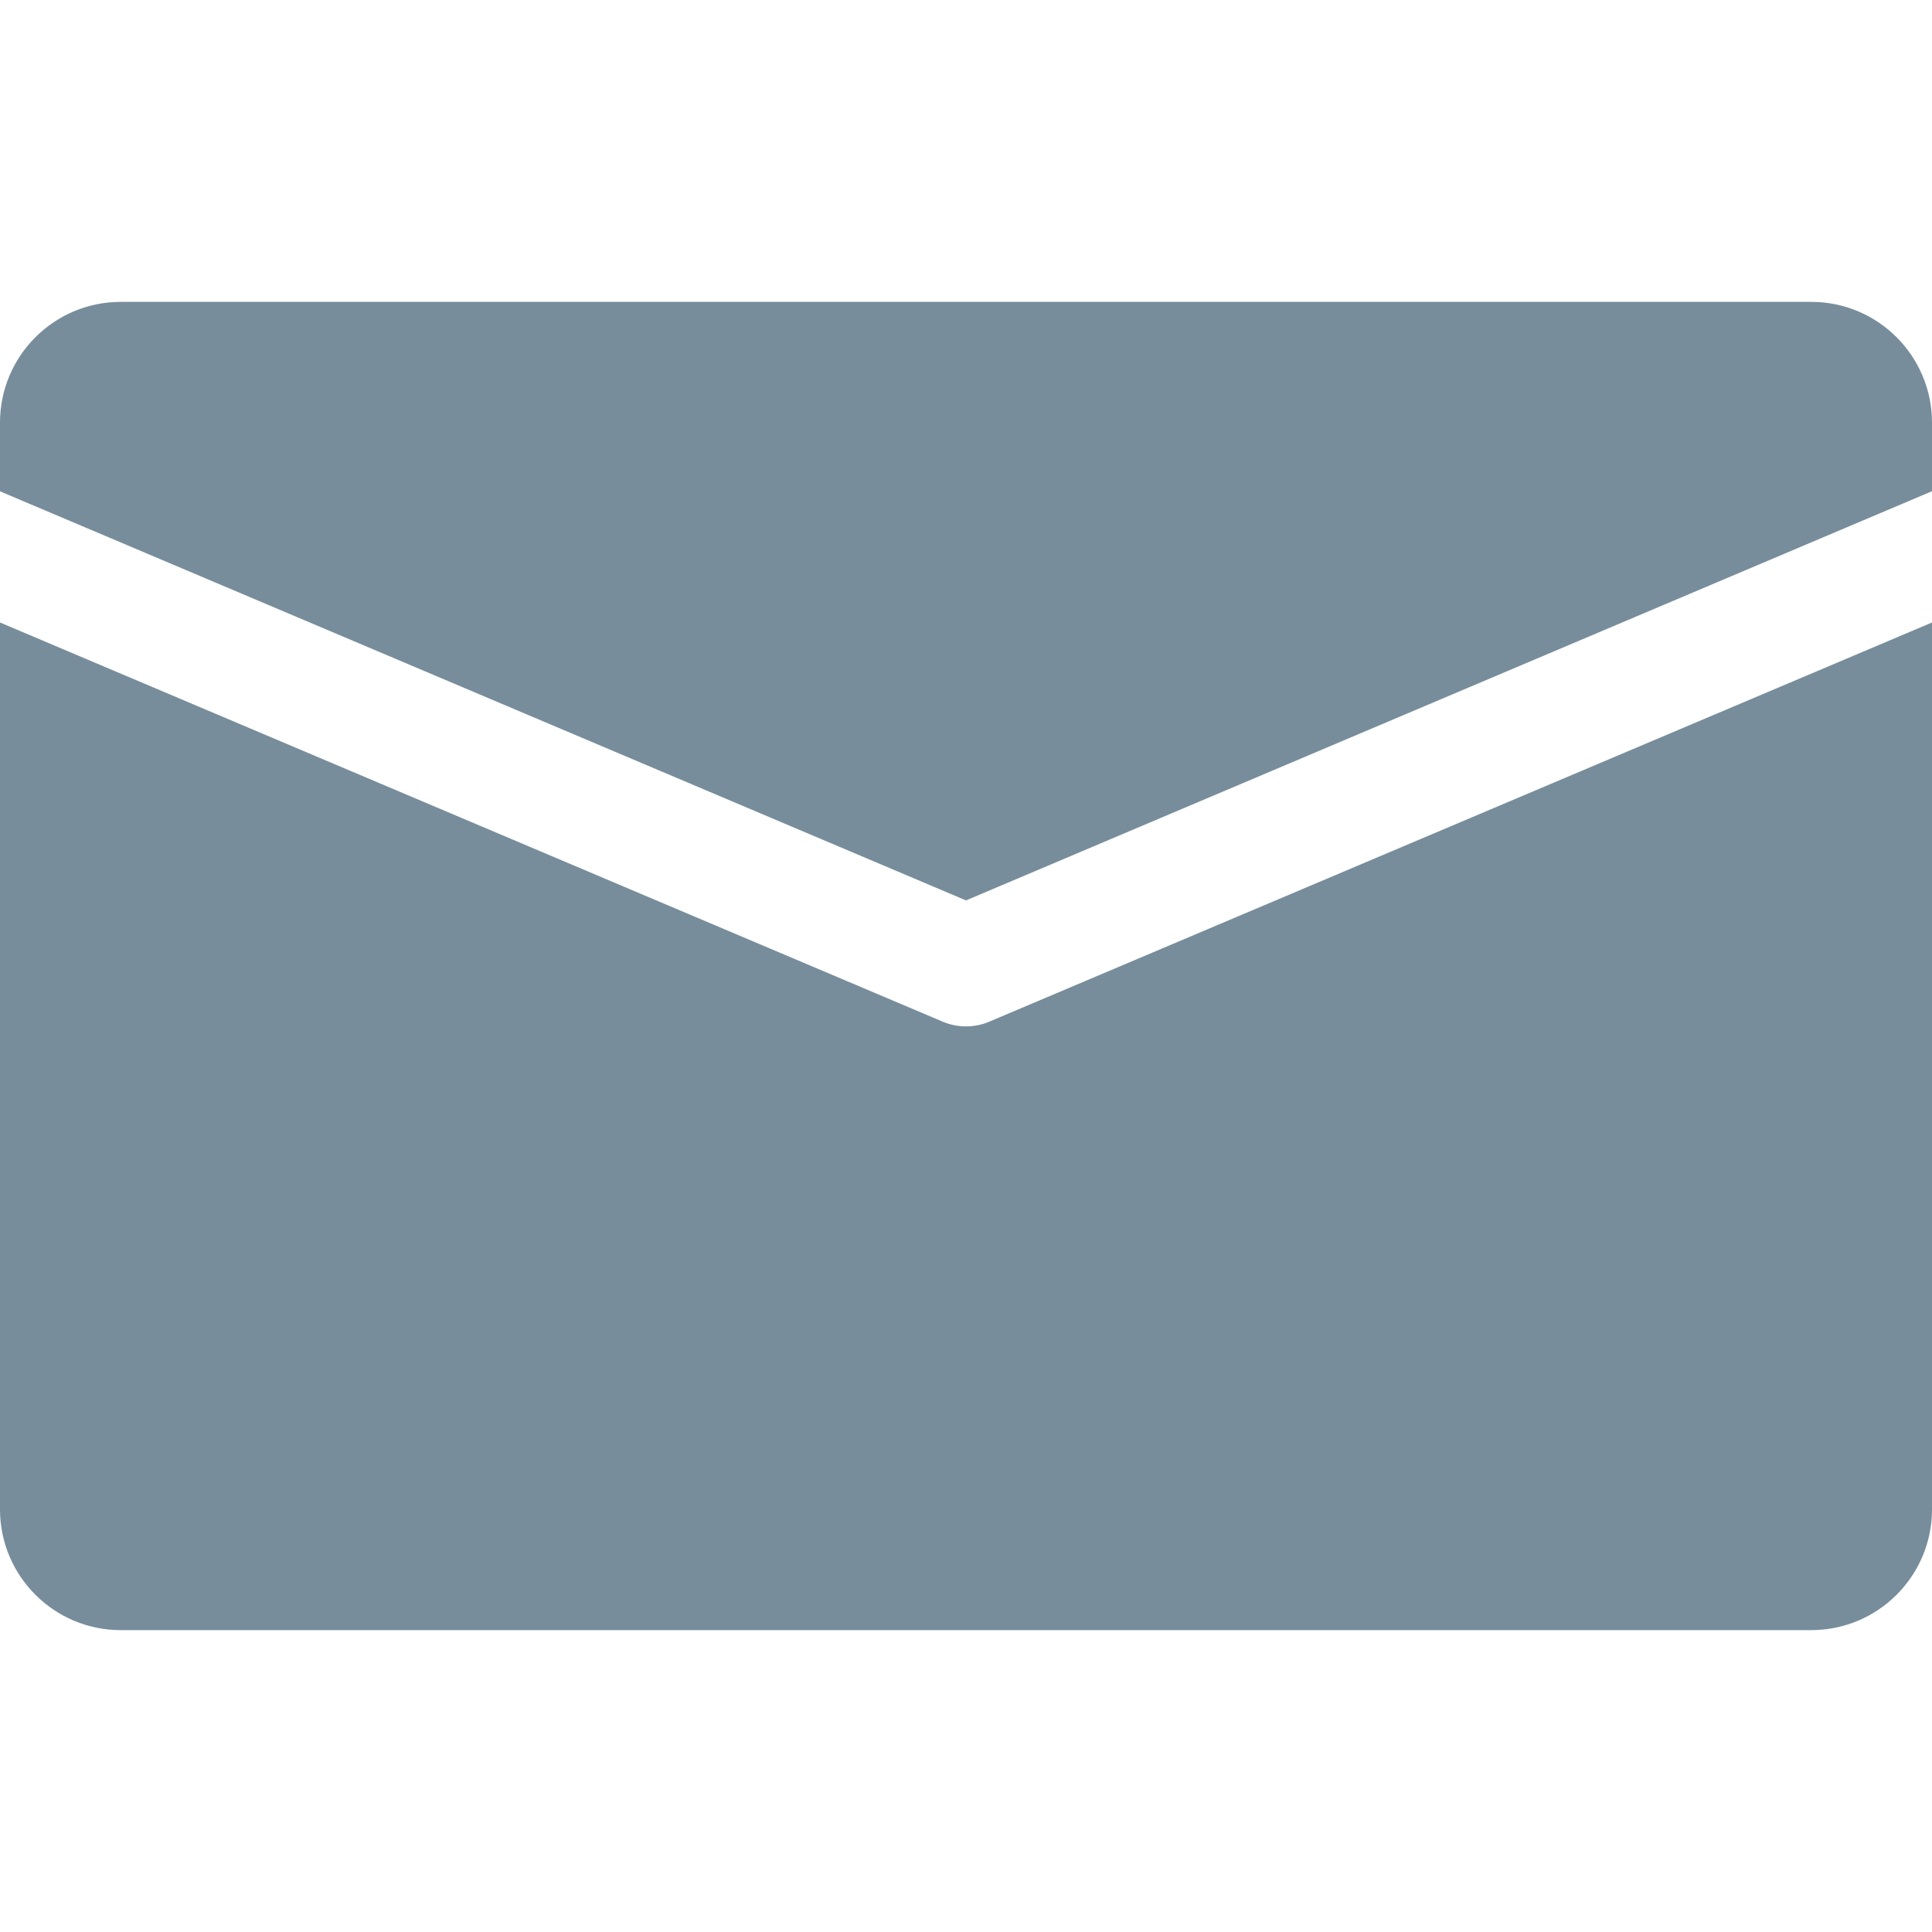 <svg width="20" height="20" viewBox="0 0 20 20" fill="none" xmlns="http://www.w3.org/2000/svg">
<g opacity="0.7">
<path d="M18.75 3.125H1.25C0.56 3.125 0 3.685 0 4.375V5.086L10 9.321L20 5.085V4.375C20 3.685 19.44 3.125 18.75 3.125Z" fill="#3D5C70"/>
<path d="M10.244 10.575C10.166 10.609 10.082 10.625 10 10.625C9.918 10.625 9.834 10.609 9.756 10.575L0 6.444V15.625C0 16.315 0.56 16.875 1.25 16.875H18.75C19.44 16.875 20 16.315 20 15.625V6.444L10.244 10.575Z" fill="#3D5C70"/>
</g>
</svg>
